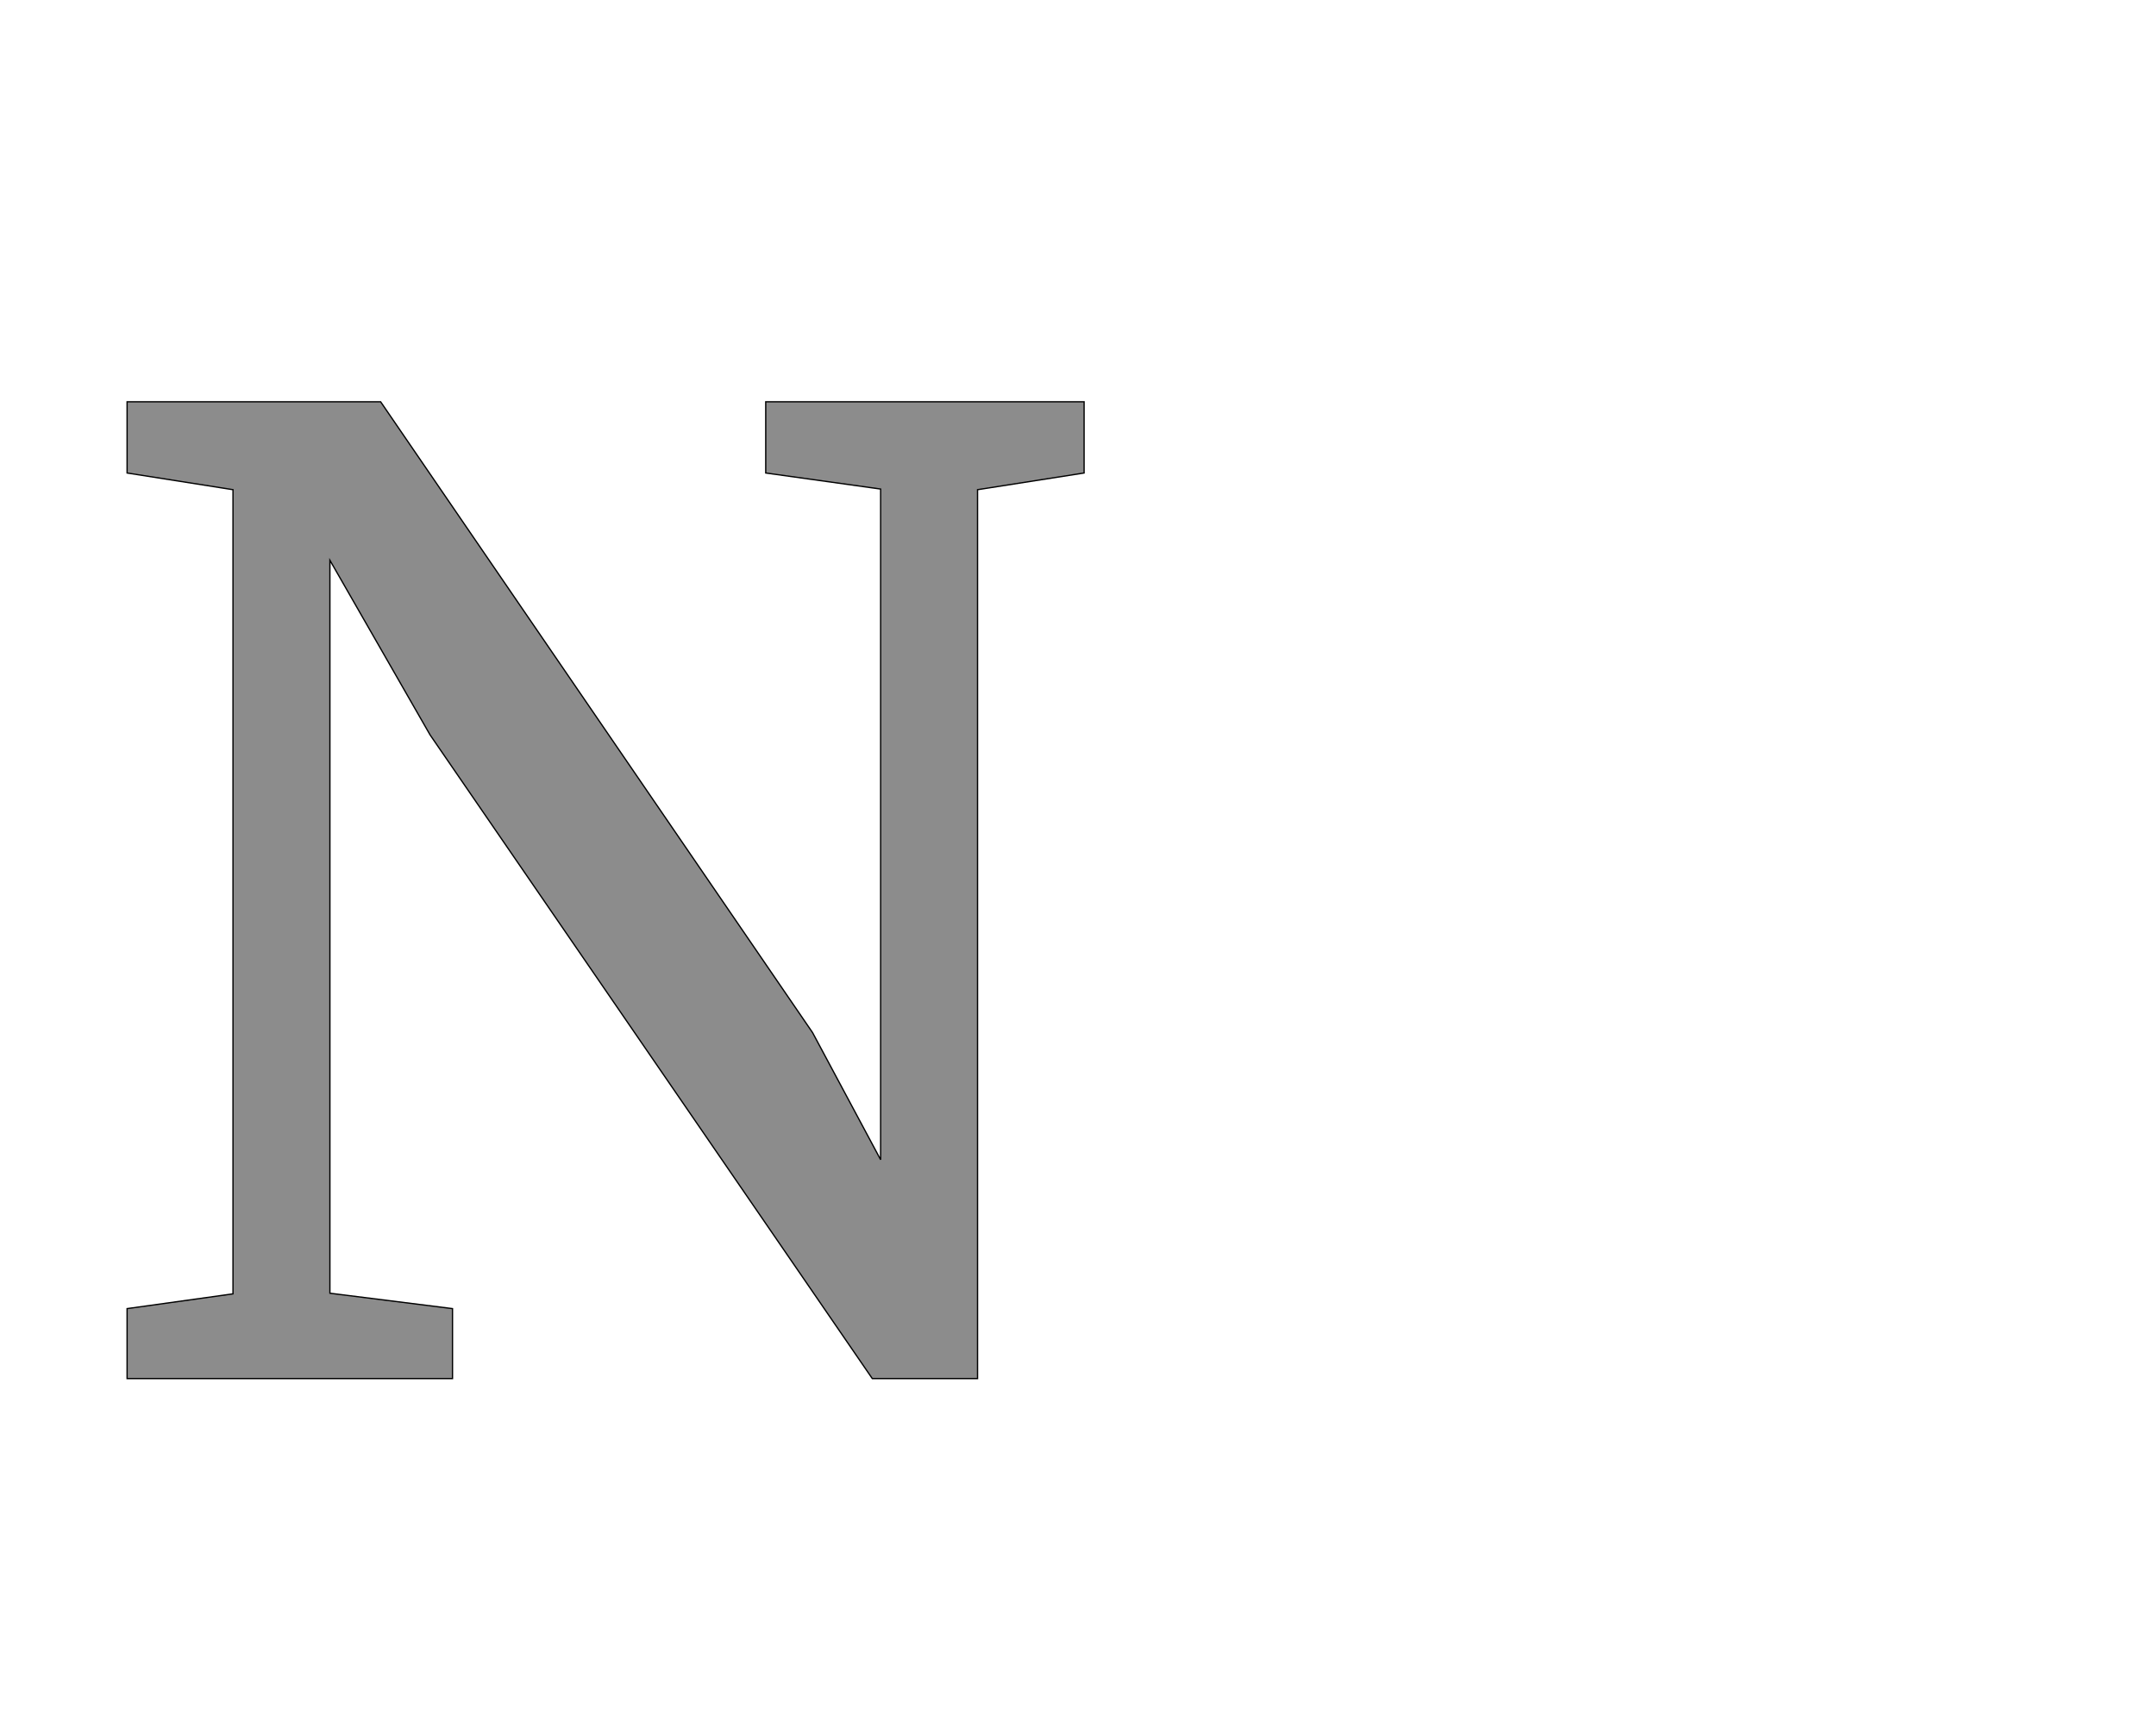 <!--
BEGIN METADATA

BBOX_X_MIN 98
BBOX_Y_MIN 0
BBOX_X_MAX 1589
BBOX_Y_MAX 1522
WIDTH 1491
HEIGHT 1522
H_BEARING_X 98
H_BEARING_Y 1522
H_ADVANCE 1638
V_BEARING_X -721
V_BEARING_Y 526
V_ADVANCE 2574
ORIGIN_X 0
ORIGIN_Y 0

END METADATA
-->

<svg width='3359px' height='2674px' xmlns='http://www.w3.org/2000/svg' version='1.1'>

 <!-- make sure glyph is visible within svg window -->
 <g fill-rule='nonzero'  transform='translate(100 2148)'>

  <!-- draw actual outline using lines and Bezier curves-->
  <path fill='black' stroke='black' fill-opacity='0.45'  stroke-width='2'  d='
 M 263,-132
 L 263,-1385
 L 98,-1411
 L 98,-1522
 L 493,-1522
 L 1166,-539
 L 1272,-341
 L 1272,-1386
 L 1093,-1411
 L 1093,-1522
 L 1589,-1522
 L 1589,-1411
 L 1423,-1385
 L 1423,0
 L 1259,0
 L 570,-1003
 L 414,-1275
 L 414,-133
 L 605,-109
 L 605,0
 L 98,0
 L 98,-109
 L 263,-132
 Z

  '/>
 </g>
</svg>
